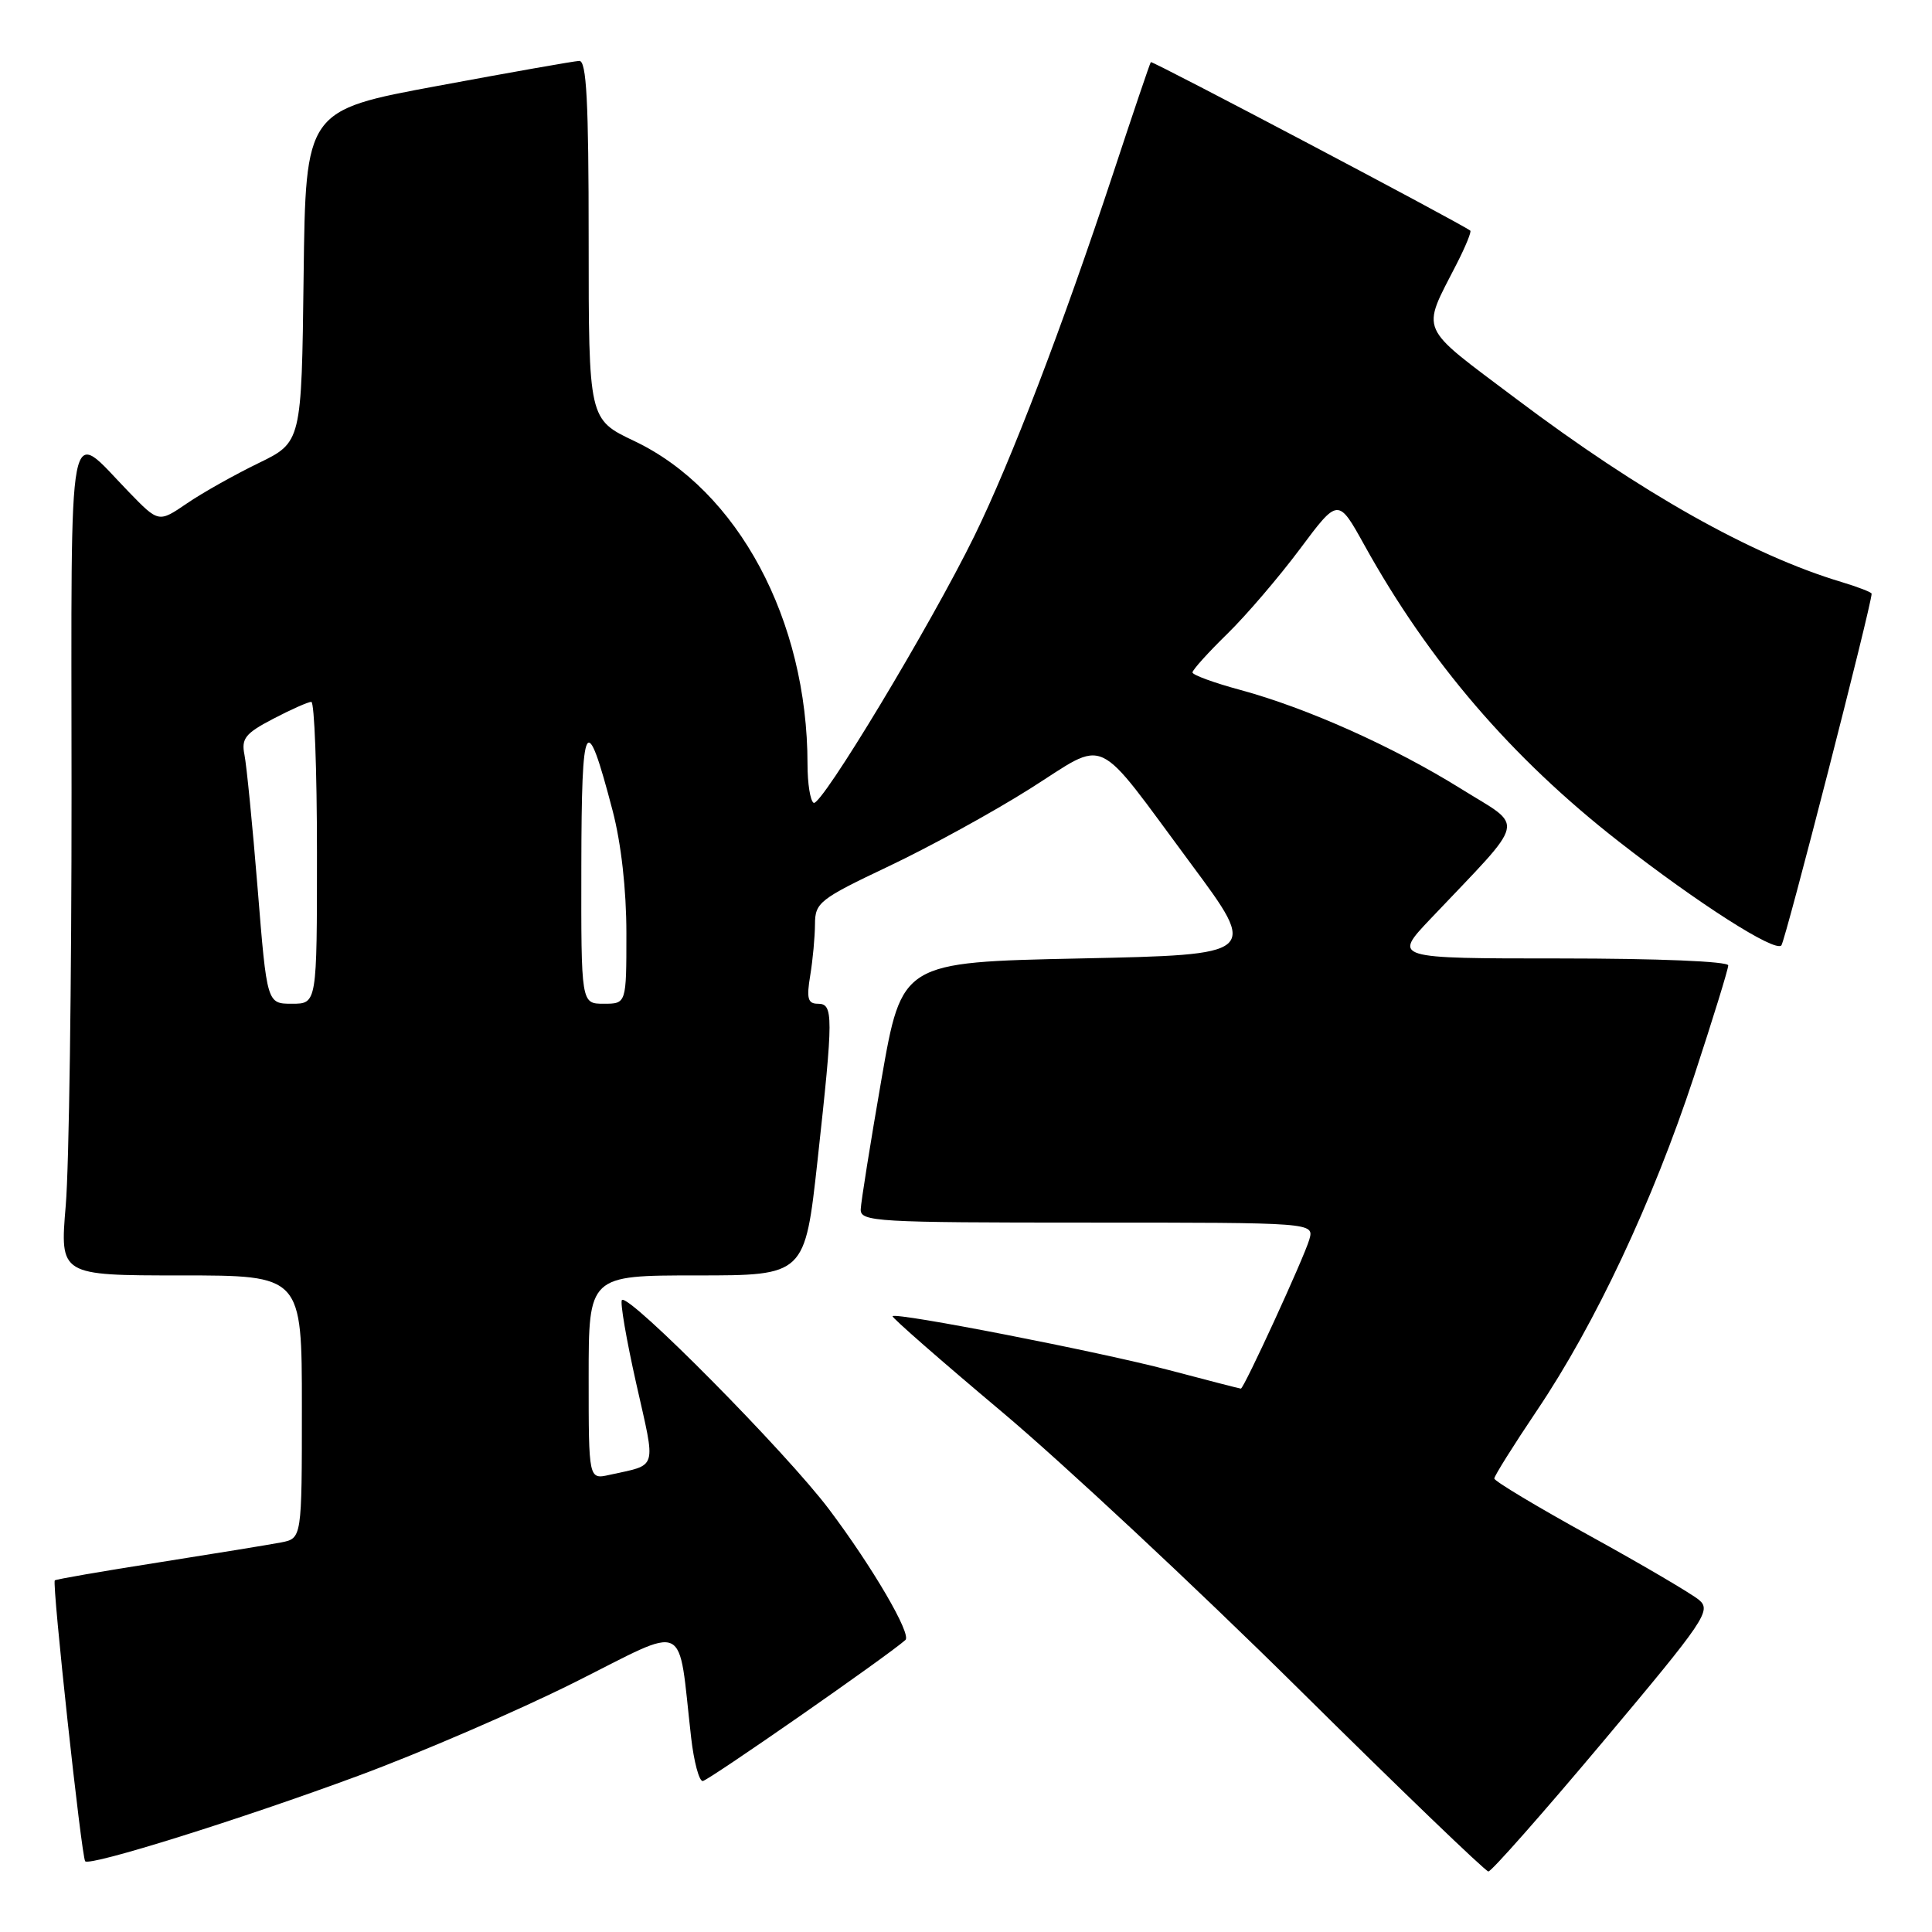 <?xml version="1.0" encoding="UTF-8" standalone="no"?>
<!DOCTYPE svg PUBLIC "-//W3C//DTD SVG 1.1//EN" "http://www.w3.org/Graphics/SVG/1.1/DTD/svg11.dtd" >
<svg xmlns="http://www.w3.org/2000/svg" xmlns:xlink="http://www.w3.org/1999/xlink" version="1.1" viewBox="0 0 256 256">
 <g >
 <path fill="currentColor"
d=" M 212.43 230.75 C 225.96 214.64 226.79 213.40 225.13 212.00 C 224.15 211.18 217.64 207.35 210.67 203.51 C 203.70 199.67 198.00 196.25 198.00 195.91 C 198.00 195.58 200.54 191.52 203.65 186.90 C 211.38 175.43 219.00 159.20 224.45 142.67 C 226.95 135.06 229.00 128.43 229.00 127.92 C 229.00 127.39 219.63 127.00 206.78 127.00 C 184.57 127.00 184.57 127.00 189.55 121.75 C 202.52 108.07 202.11 109.83 193.58 104.51 C 184.63 98.94 173.20 93.82 164.35 91.42 C 160.86 90.48 158.00 89.43 158.01 89.10 C 158.01 88.77 160.08 86.47 162.61 84.00 C 165.14 81.53 169.48 76.45 172.26 72.73 C 177.31 65.96 177.31 65.96 180.77 72.20 C 189.34 87.67 200.30 100.43 214.50 111.51 C 225.08 119.76 235.20 126.22 236.04 125.27 C 236.57 124.67 248.00 80.14 248.00 78.67 C 248.00 78.48 246.21 77.78 244.01 77.12 C 232.12 73.56 217.43 65.29 200.92 52.86 C 187.74 42.94 188.30 44.21 193.03 34.94 C 194.19 32.67 195.00 30.69 194.82 30.56 C 193.62 29.62 152.66 8.01 152.49 8.23 C 152.37 8.38 150.12 15.02 147.49 23.00 C 140.80 43.23 133.95 61.15 129.10 71.04 C 123.30 82.87 108.77 106.98 107.81 106.38 C 107.36 106.11 107.00 103.81 107.00 101.27 C 107.00 82.15 97.79 64.97 84.05 58.44 C 78.00 55.57 78.00 55.57 78.00 31.78 C 78.00 13.39 77.72 8.01 76.75 8.07 C 76.06 8.10 67.62 9.59 58.00 11.38 C 40.50 14.62 40.50 14.62 40.23 36.61 C 39.96 58.60 39.96 58.60 34.23 61.38 C 31.08 62.91 26.82 65.30 24.76 66.71 C 21.02 69.26 21.02 69.26 17.08 65.20 C 8.81 56.68 9.46 53.31 9.48 104.84 C 9.49 129.95 9.15 154.66 8.71 159.75 C 7.93 169.00 7.93 169.00 23.96 169.00 C 40.00 169.00 40.00 169.00 40.00 186.42 C 40.00 203.84 40.00 203.84 37.25 204.38 C 35.74 204.67 28.43 205.86 21.01 207.03 C 13.60 208.19 7.41 209.26 7.26 209.41 C 6.87 209.79 10.81 246.15 11.29 246.63 C 11.97 247.30 31.88 241.07 47.50 235.29 C 55.75 232.24 68.64 226.67 76.14 222.92 C 91.47 215.25 89.77 214.44 91.58 230.25 C 91.94 233.41 92.63 236.00 93.11 236.00 C 93.78 236.00 117.58 219.44 119.97 217.31 C 120.82 216.56 115.62 207.66 109.86 200.00 C 104.17 192.44 83.31 171.36 82.41 172.26 C 82.14 172.53 83.00 177.52 84.31 183.35 C 86.93 194.99 87.22 193.99 80.75 195.43 C 78.00 196.04 78.00 196.04 78.00 182.52 C 78.00 169.00 78.00 169.00 92.33 169.00 C 106.65 169.00 106.65 169.00 108.33 153.75 C 110.44 134.53 110.44 133.00 108.37 133.00 C 107.04 133.00 106.85 132.30 107.36 129.25 C 107.70 127.19 107.98 124.13 107.99 122.46 C 108.00 119.60 108.58 119.14 117.75 114.79 C 123.11 112.25 131.52 107.64 136.43 104.54 C 146.97 97.90 144.76 96.87 157.84 114.50 C 166.74 126.50 166.74 126.50 143.12 127.00 C 119.50 127.50 119.50 127.50 116.80 143.00 C 115.32 151.53 114.08 159.29 114.05 160.25 C 114.00 161.88 116.08 162.00 144.07 162.00 C 174.13 162.00 174.13 162.00 173.49 164.25 C 172.79 166.66 164.83 184.00 164.42 184.00 C 164.29 184.00 159.98 182.89 154.84 181.53 C 145.65 179.11 118.80 173.87 118.27 174.40 C 118.12 174.55 124.63 180.25 132.75 187.07 C 140.86 193.89 158.53 210.38 172.00 223.71 C 185.47 237.05 196.83 247.97 197.22 247.98 C 197.62 247.99 204.46 240.24 212.43 230.75 Z  M 34.14 117.75 C 33.46 109.36 32.67 101.38 32.39 100.00 C 31.96 97.86 32.51 97.17 36.19 95.25 C 38.56 94.01 40.84 93.00 41.25 93.00 C 41.66 93.00 42.00 102.00 42.00 113.00 C 42.00 133.00 42.00 133.00 38.69 133.00 C 35.37 133.00 35.37 133.00 34.14 117.75 Z  M 77.03 114.75 C 77.06 94.95 77.64 93.93 81.17 107.40 C 82.31 111.75 83.00 117.86 83.00 123.68 C 83.00 133.00 83.00 133.00 80.00 133.00 C 77.00 133.00 77.00 133.00 77.03 114.75 Z "/>
</g>
</svg>